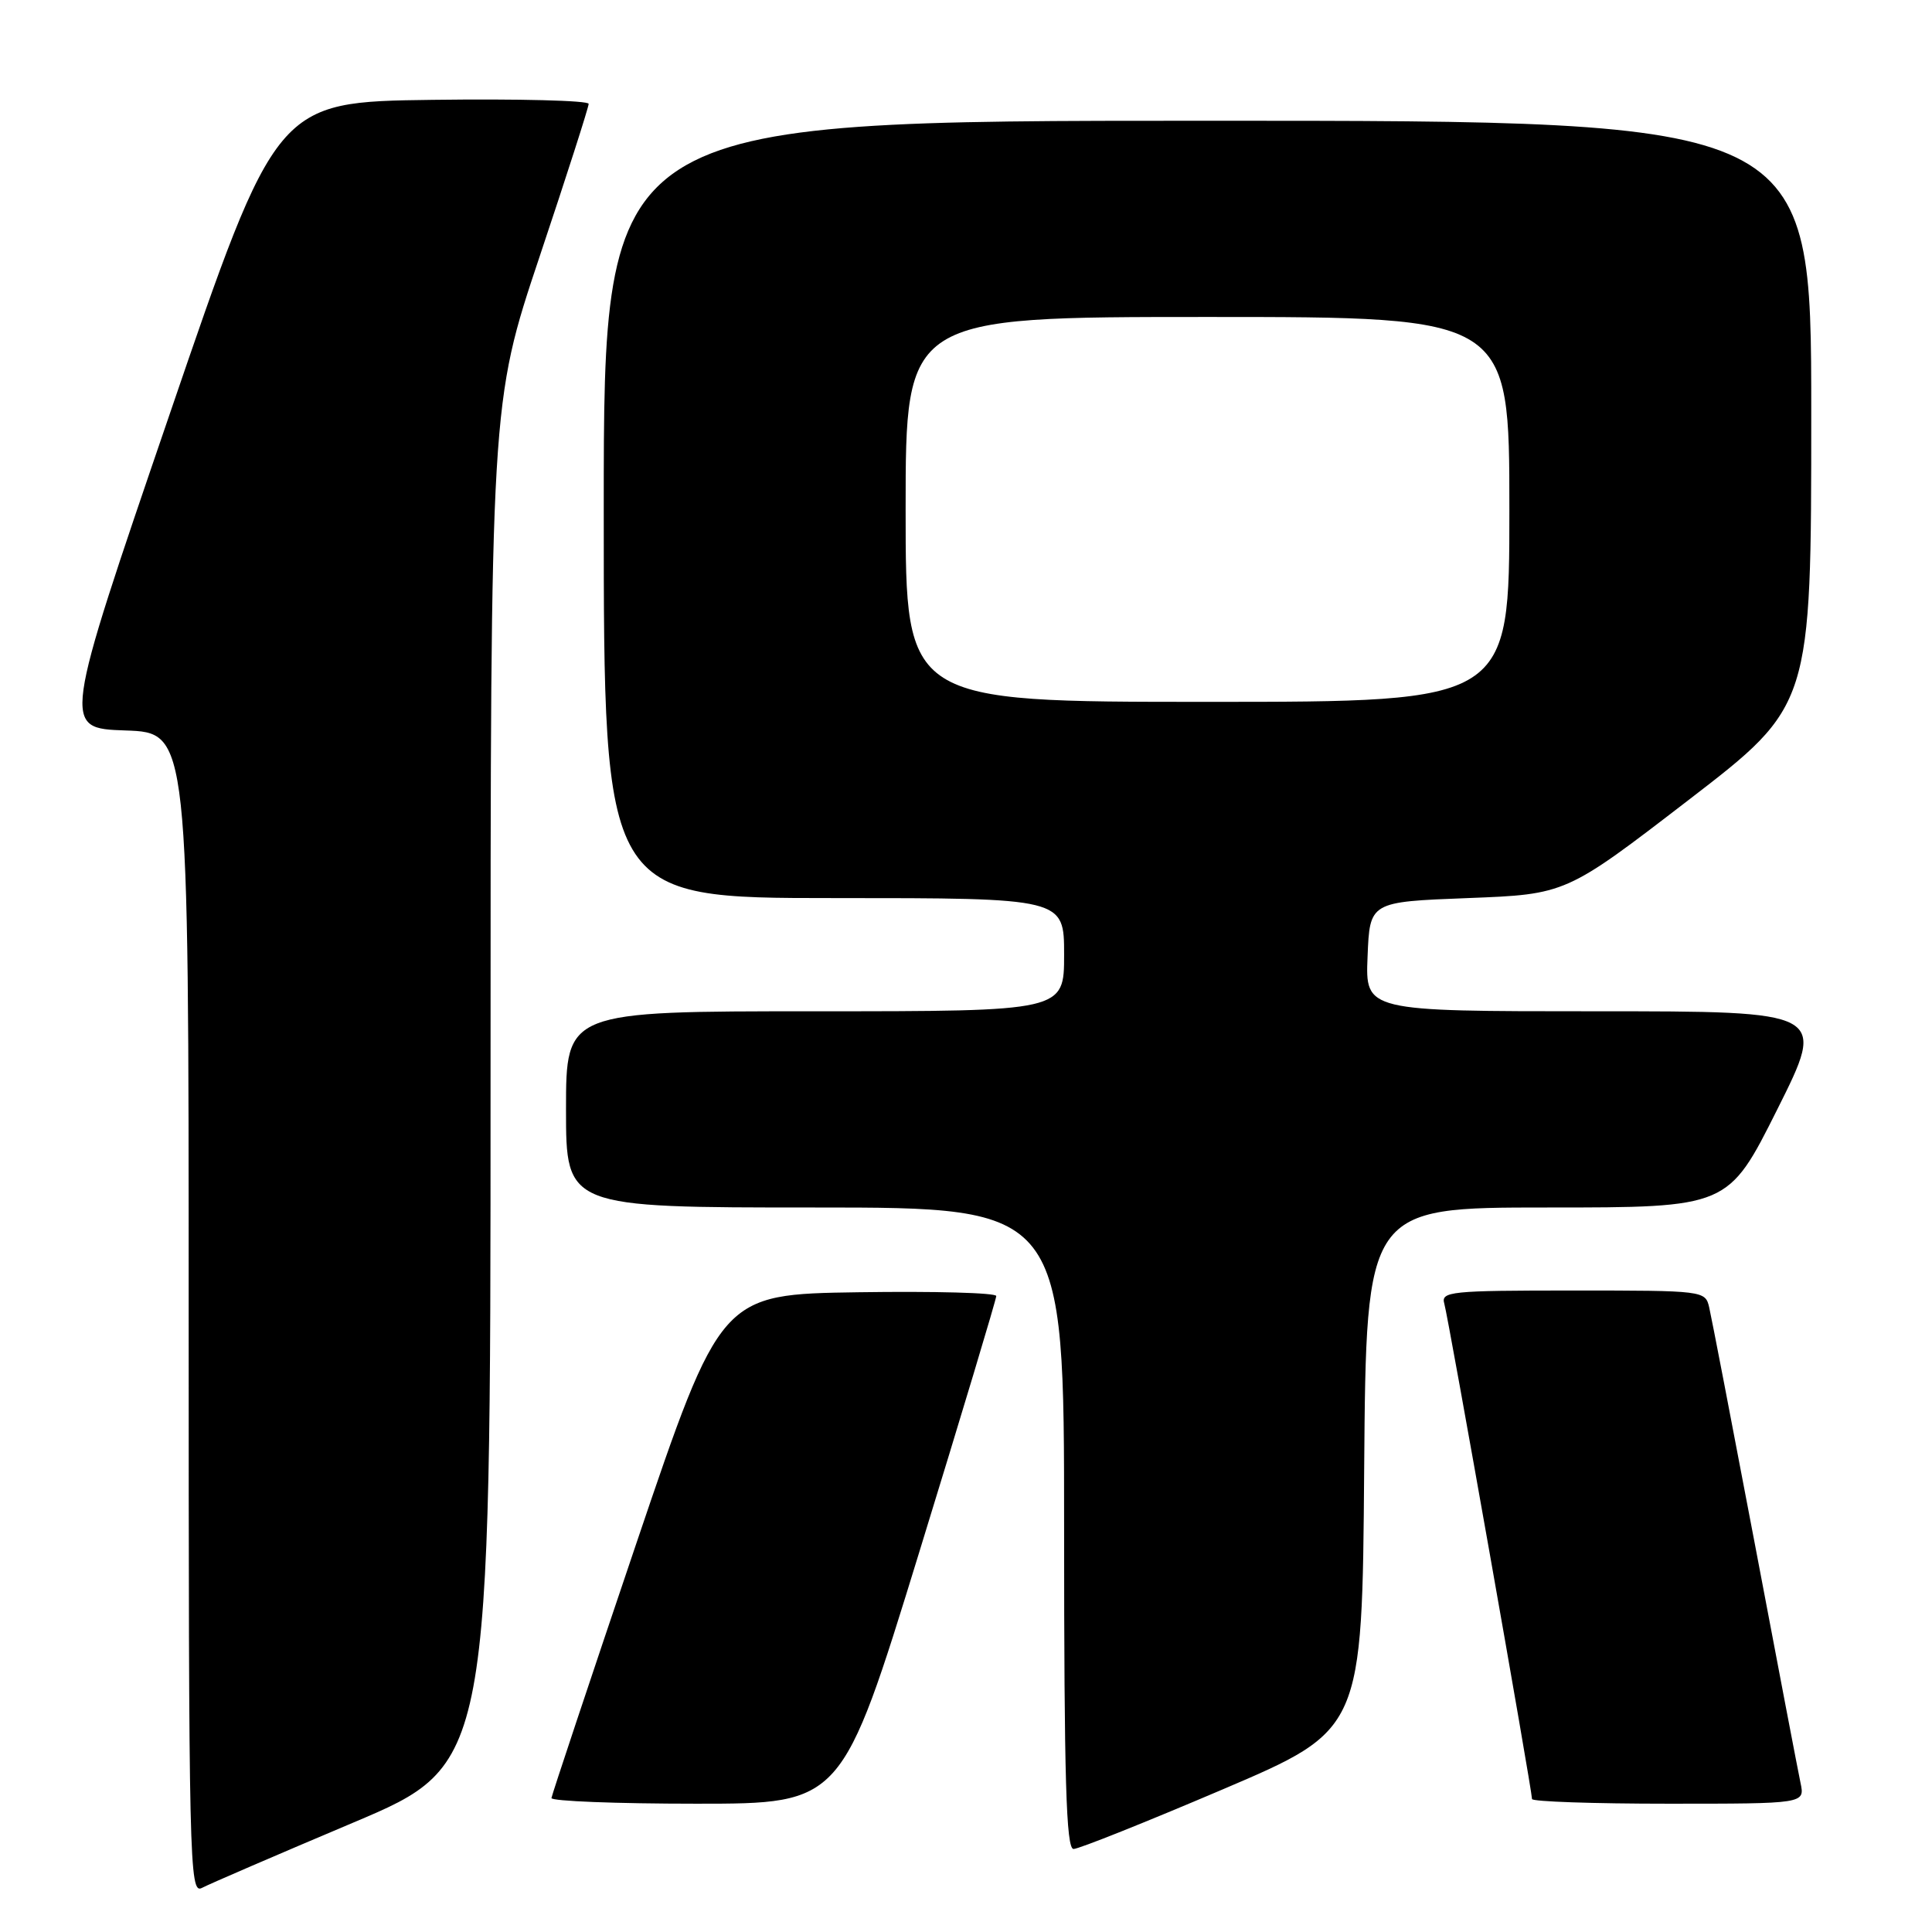 <?xml version="1.0" encoding="UTF-8" standalone="no"?>
<!DOCTYPE svg PUBLIC "-//W3C//DTD SVG 1.1//EN" "http://www.w3.org/Graphics/SVG/1.1/DTD/svg11.dtd" >
<svg xmlns="http://www.w3.org/2000/svg" xmlns:xlink="http://www.w3.org/1999/xlink" version="1.1" viewBox="0 0 256 256">
 <g >
 <path fill="currentColor"
d=" M 46.75 241.53 C 65.00 233.82 65.00 233.82 65.00 143.63 C 65.00 53.44 65.00 53.44 71.50 34.00 C 75.08 23.31 78.00 14.20 78.00 13.76 C 78.00 13.32 68.69 13.08 57.32 13.23 C 36.63 13.50 36.63 13.50 22.44 55.00 C 8.24 96.50 8.24 96.50 16.62 96.79 C 25.00 97.08 25.00 97.08 25.00 174.07 C 25.00 247.09 25.09 251.02 26.75 250.16 C 27.71 249.65 36.71 245.77 46.75 241.53 Z  M 162.00 237.11 C 180.50 229.22 180.50 229.22 180.76 194.61 C 181.03 160.00 181.03 160.00 205.01 160.00 C 228.99 160.00 228.99 160.00 235.50 147.00 C 242.01 134.00 242.01 134.00 211.46 134.00 C 180.91 134.00 180.91 134.00 181.21 126.75 C 181.50 119.50 181.50 119.50 194.50 119.00 C 207.50 118.50 207.50 118.50 223.75 106.00 C 240.00 93.50 240.00 93.50 240.00 54.75 C 240.00 16.00 240.00 16.00 160.00 16.00 C 80.00 16.00 80.00 16.00 80.00 67.50 C 80.00 119.00 80.00 119.00 110.50 119.00 C 141.00 119.00 141.00 119.00 141.00 126.50 C 141.00 134.00 141.00 134.00 108.00 134.00 C 75.00 134.00 75.00 134.00 75.00 147.00 C 75.00 160.00 75.00 160.00 108.00 160.00 C 141.00 160.00 141.00 160.00 141.00 202.50 C 141.00 235.83 141.27 245.00 142.25 245.00 C 142.94 245.00 151.82 241.45 162.00 237.11 Z  M 121.78 205.75 C 127.41 187.46 132.01 172.15 132.01 171.73 C 132.00 171.30 123.79 171.08 113.75 171.23 C 95.50 171.50 95.50 171.50 84.32 204.50 C 78.18 222.65 73.12 237.84 73.07 238.25 C 73.03 238.66 81.67 239.00 92.28 239.00 C 111.55 239.00 111.55 239.00 121.78 205.75 Z  M 238.58 236.25 C 238.26 234.74 235.53 220.45 232.51 204.50 C 229.48 188.55 226.77 174.49 226.48 173.25 C 225.97 171.02 225.79 171.00 208.41 171.00 C 192.17 171.00 190.90 171.13 191.38 172.75 C 191.90 174.51 203.00 237.21 203.00 238.38 C 203.00 238.72 211.14 239.00 221.08 239.00 C 239.16 239.00 239.16 239.00 238.58 236.25 Z  M 120.00 67.50 C 120.00 42.00 120.00 42.00 160.00 42.00 C 200.00 42.00 200.00 42.00 200.00 67.50 C 200.00 93.00 200.00 93.00 160.00 93.00 C 120.00 93.00 120.00 93.00 120.00 67.50 Z "/>
</g>
</svg>